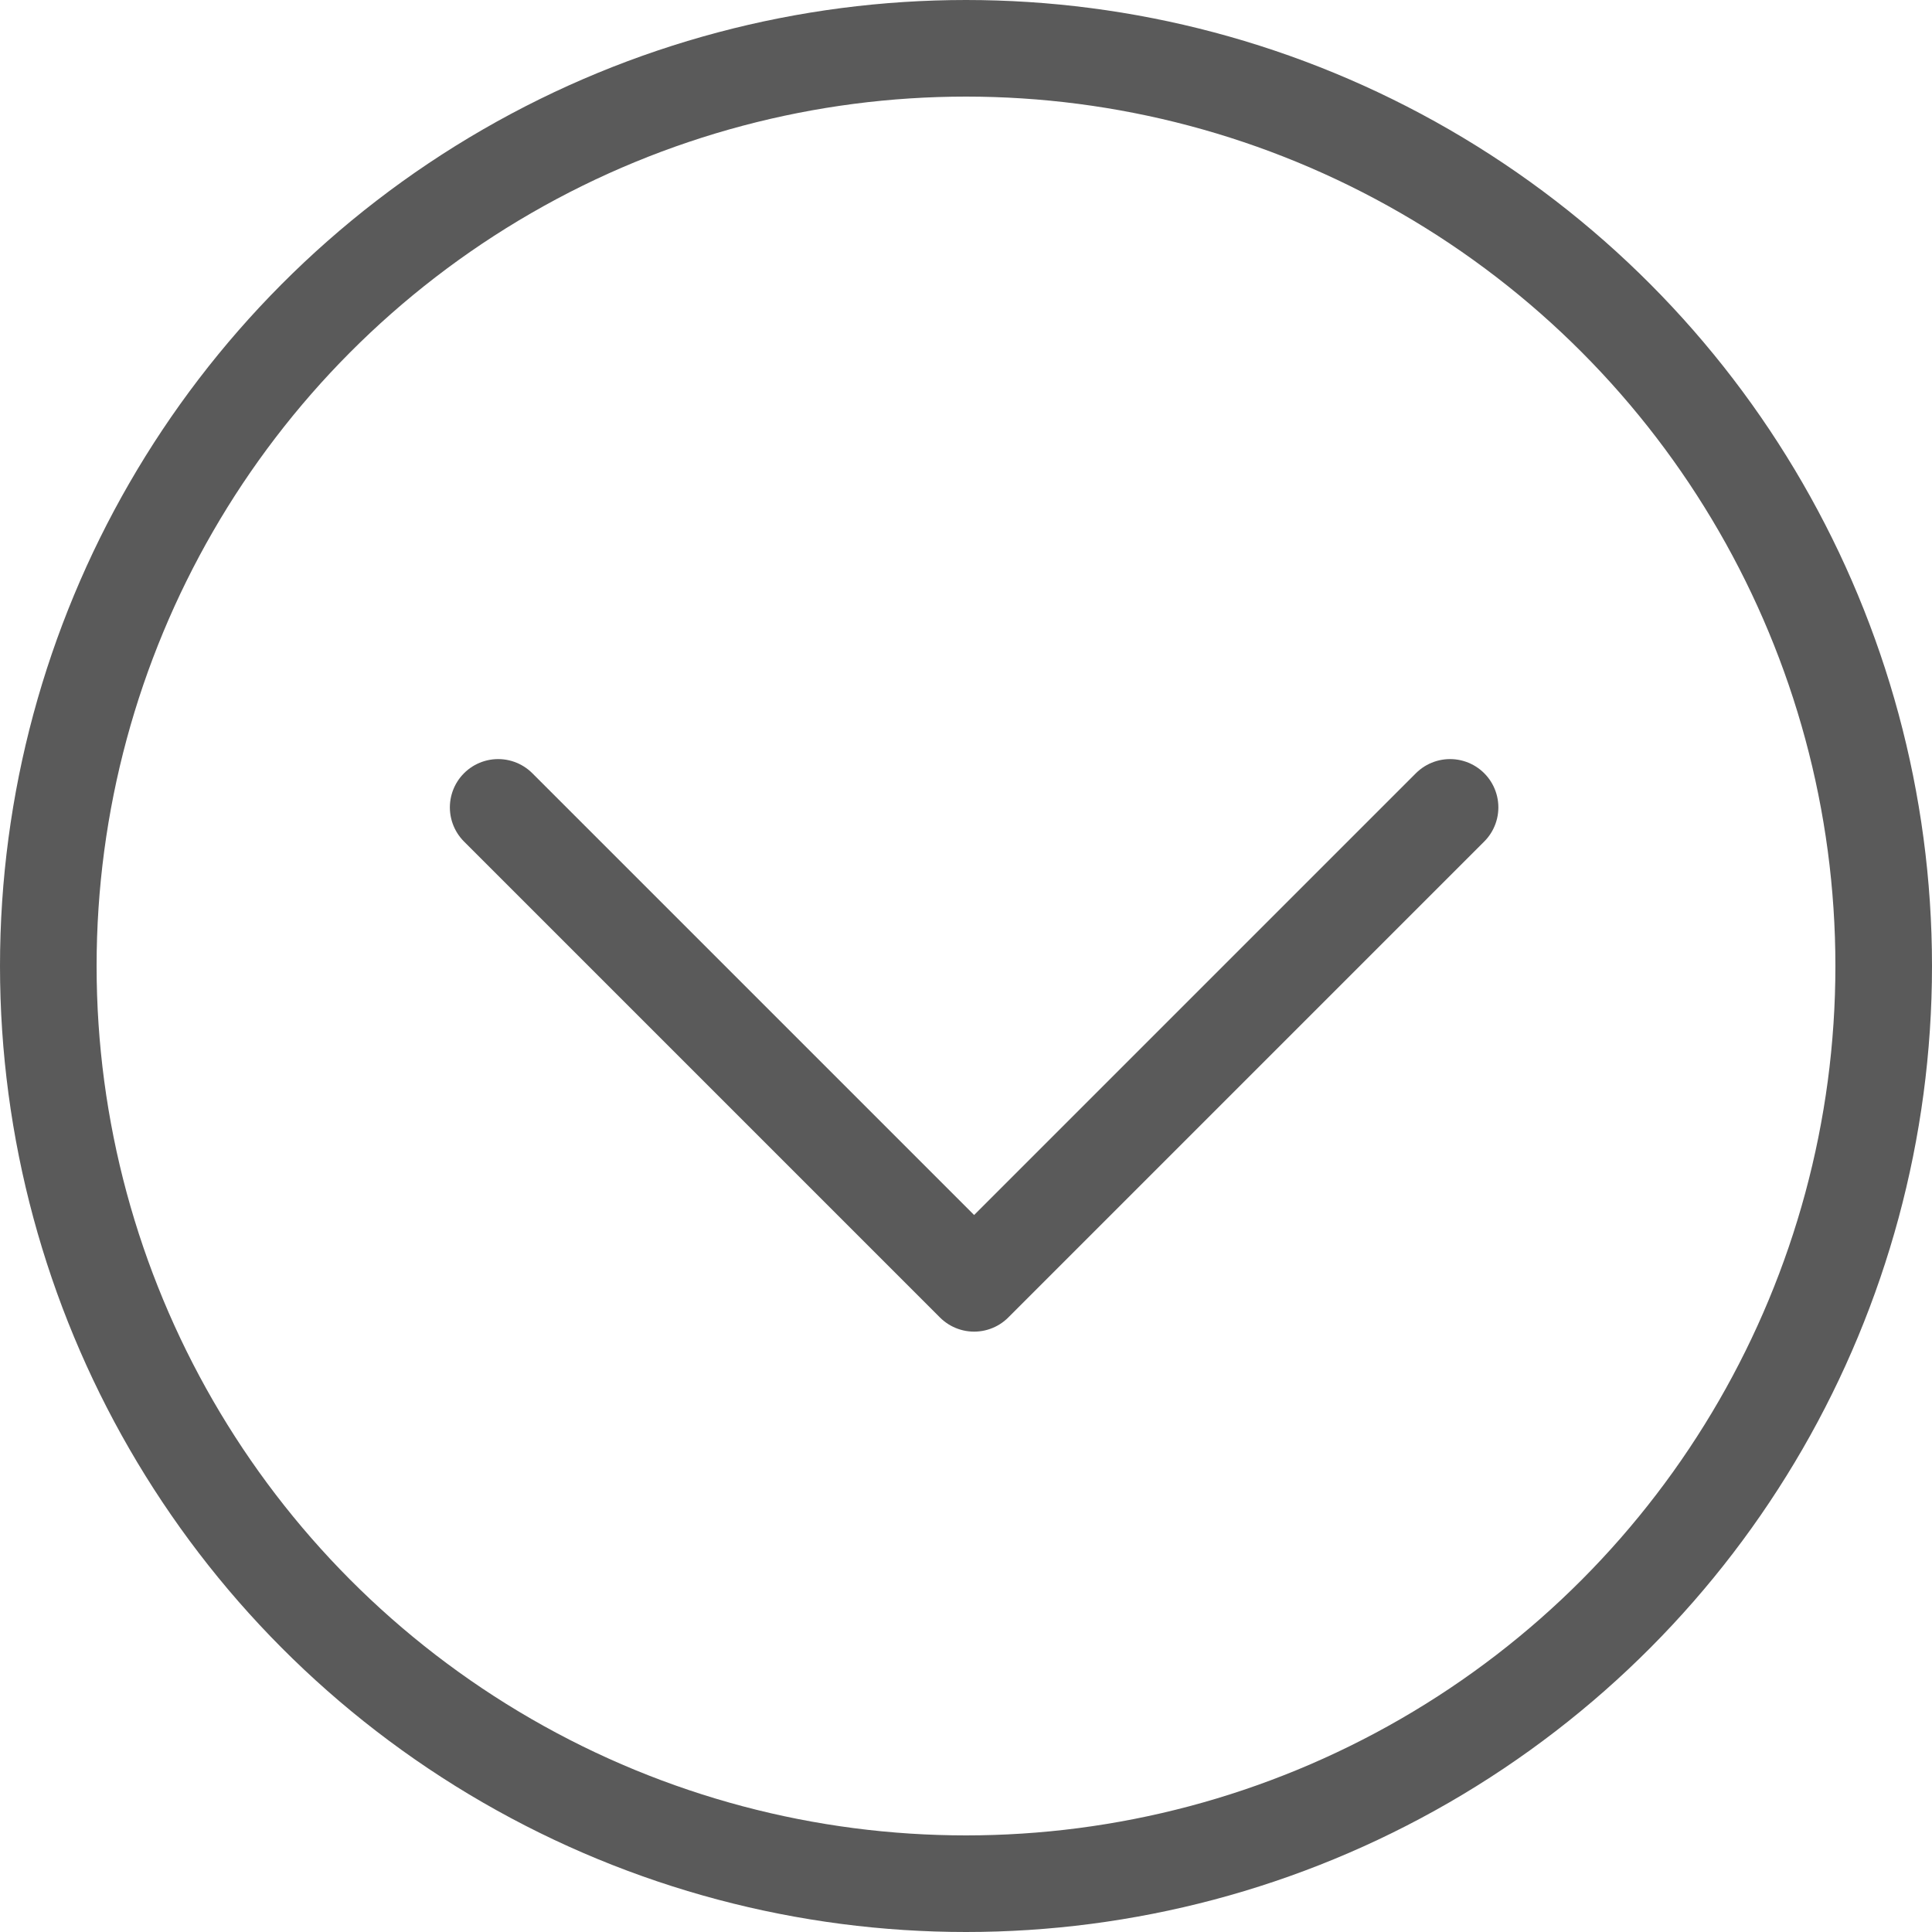 <svg xmlns="http://www.w3.org/2000/svg" viewBox="0 0 20 20"><defs><style>.a,.b,.d{fill:none;}.a,.b{stroke:#5a5a5a;}.b{stroke-linecap:round;stroke-linejoin:round;}.c{stroke:none;}</style></defs><g transform="translate(-191 -648)"><g class="a" transform="translate(191 648)"><circle class="c" cx="10" cy="10" r="10"/><circle class="d" cx="10" cy="10" r="9.5"/></g><path class="b" d="M6,9l4.927,4.927L15.854,9" transform="translate(190.157 647.358)"/></g></svg>